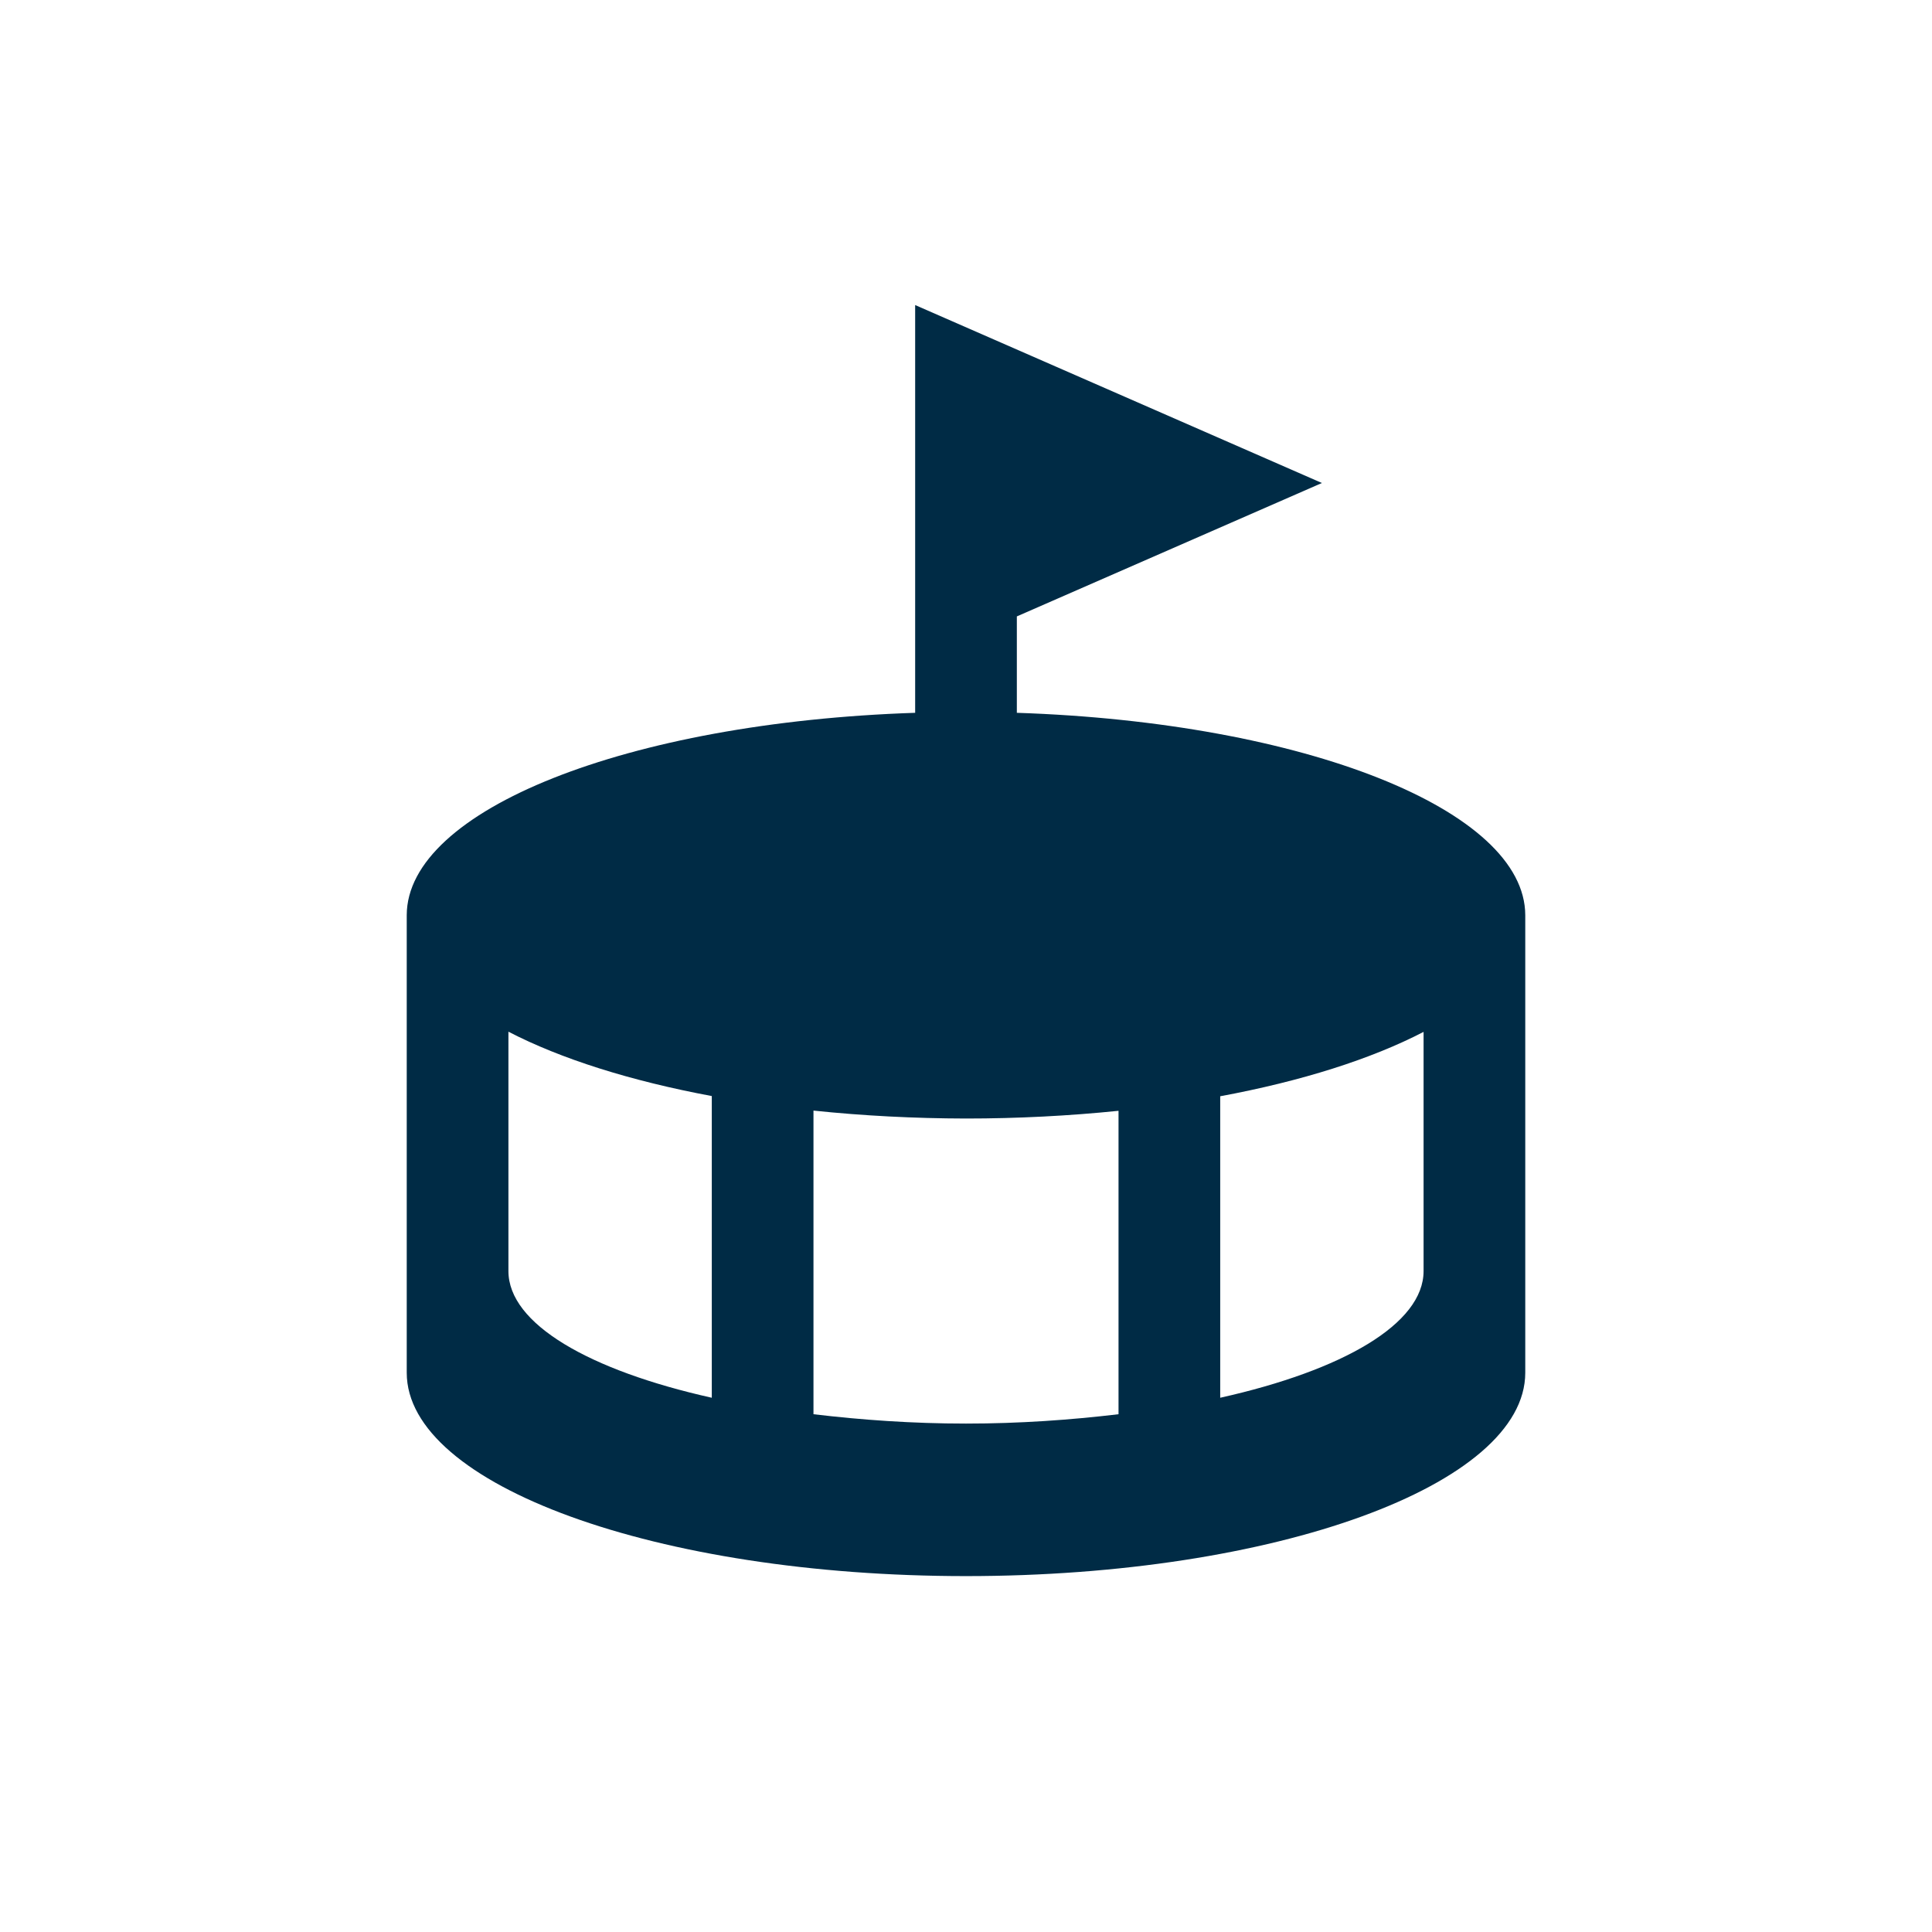 <svg xmlns="http://www.w3.org/2000/svg" viewBox="0 0 19 19" height="19" width="19"><title>stadium-15.svg</title><rect fill="none" x="0" y="0" width="19" height="19"></rect><path fill="#002b45" transform="translate(2 2)" d="M7,1v2v1.5v0.51C4.17,5.104,2.002,5.966,2,7v4.5c0,1.105,2.462,2,5.5,2s5.5-0.895,5.5-2V7
	c-0.002-1.034-2.17-1.896-5-1.99V4.062L11,2.75L7,1z M3,8.146c0.515,0.267,1.201,0.484,2,0.633v2.967
	C3.795,11.477,3,11.02,3,10.5V8.146z M12,8.148V10.5c0,0.52-0.795,0.977-2,1.246V8.781
	C10.799,8.633,11.485,8.415,12,8.148z M6,8.922C6.488,8.973,6.992,8.999,7.5,9C8.007,9,8.512,8.974,9,8.924
	v2.984C8.529,11.964,8.029,12,7.5,12S6.471,11.964,6,11.908V8.922z"></path></svg>
